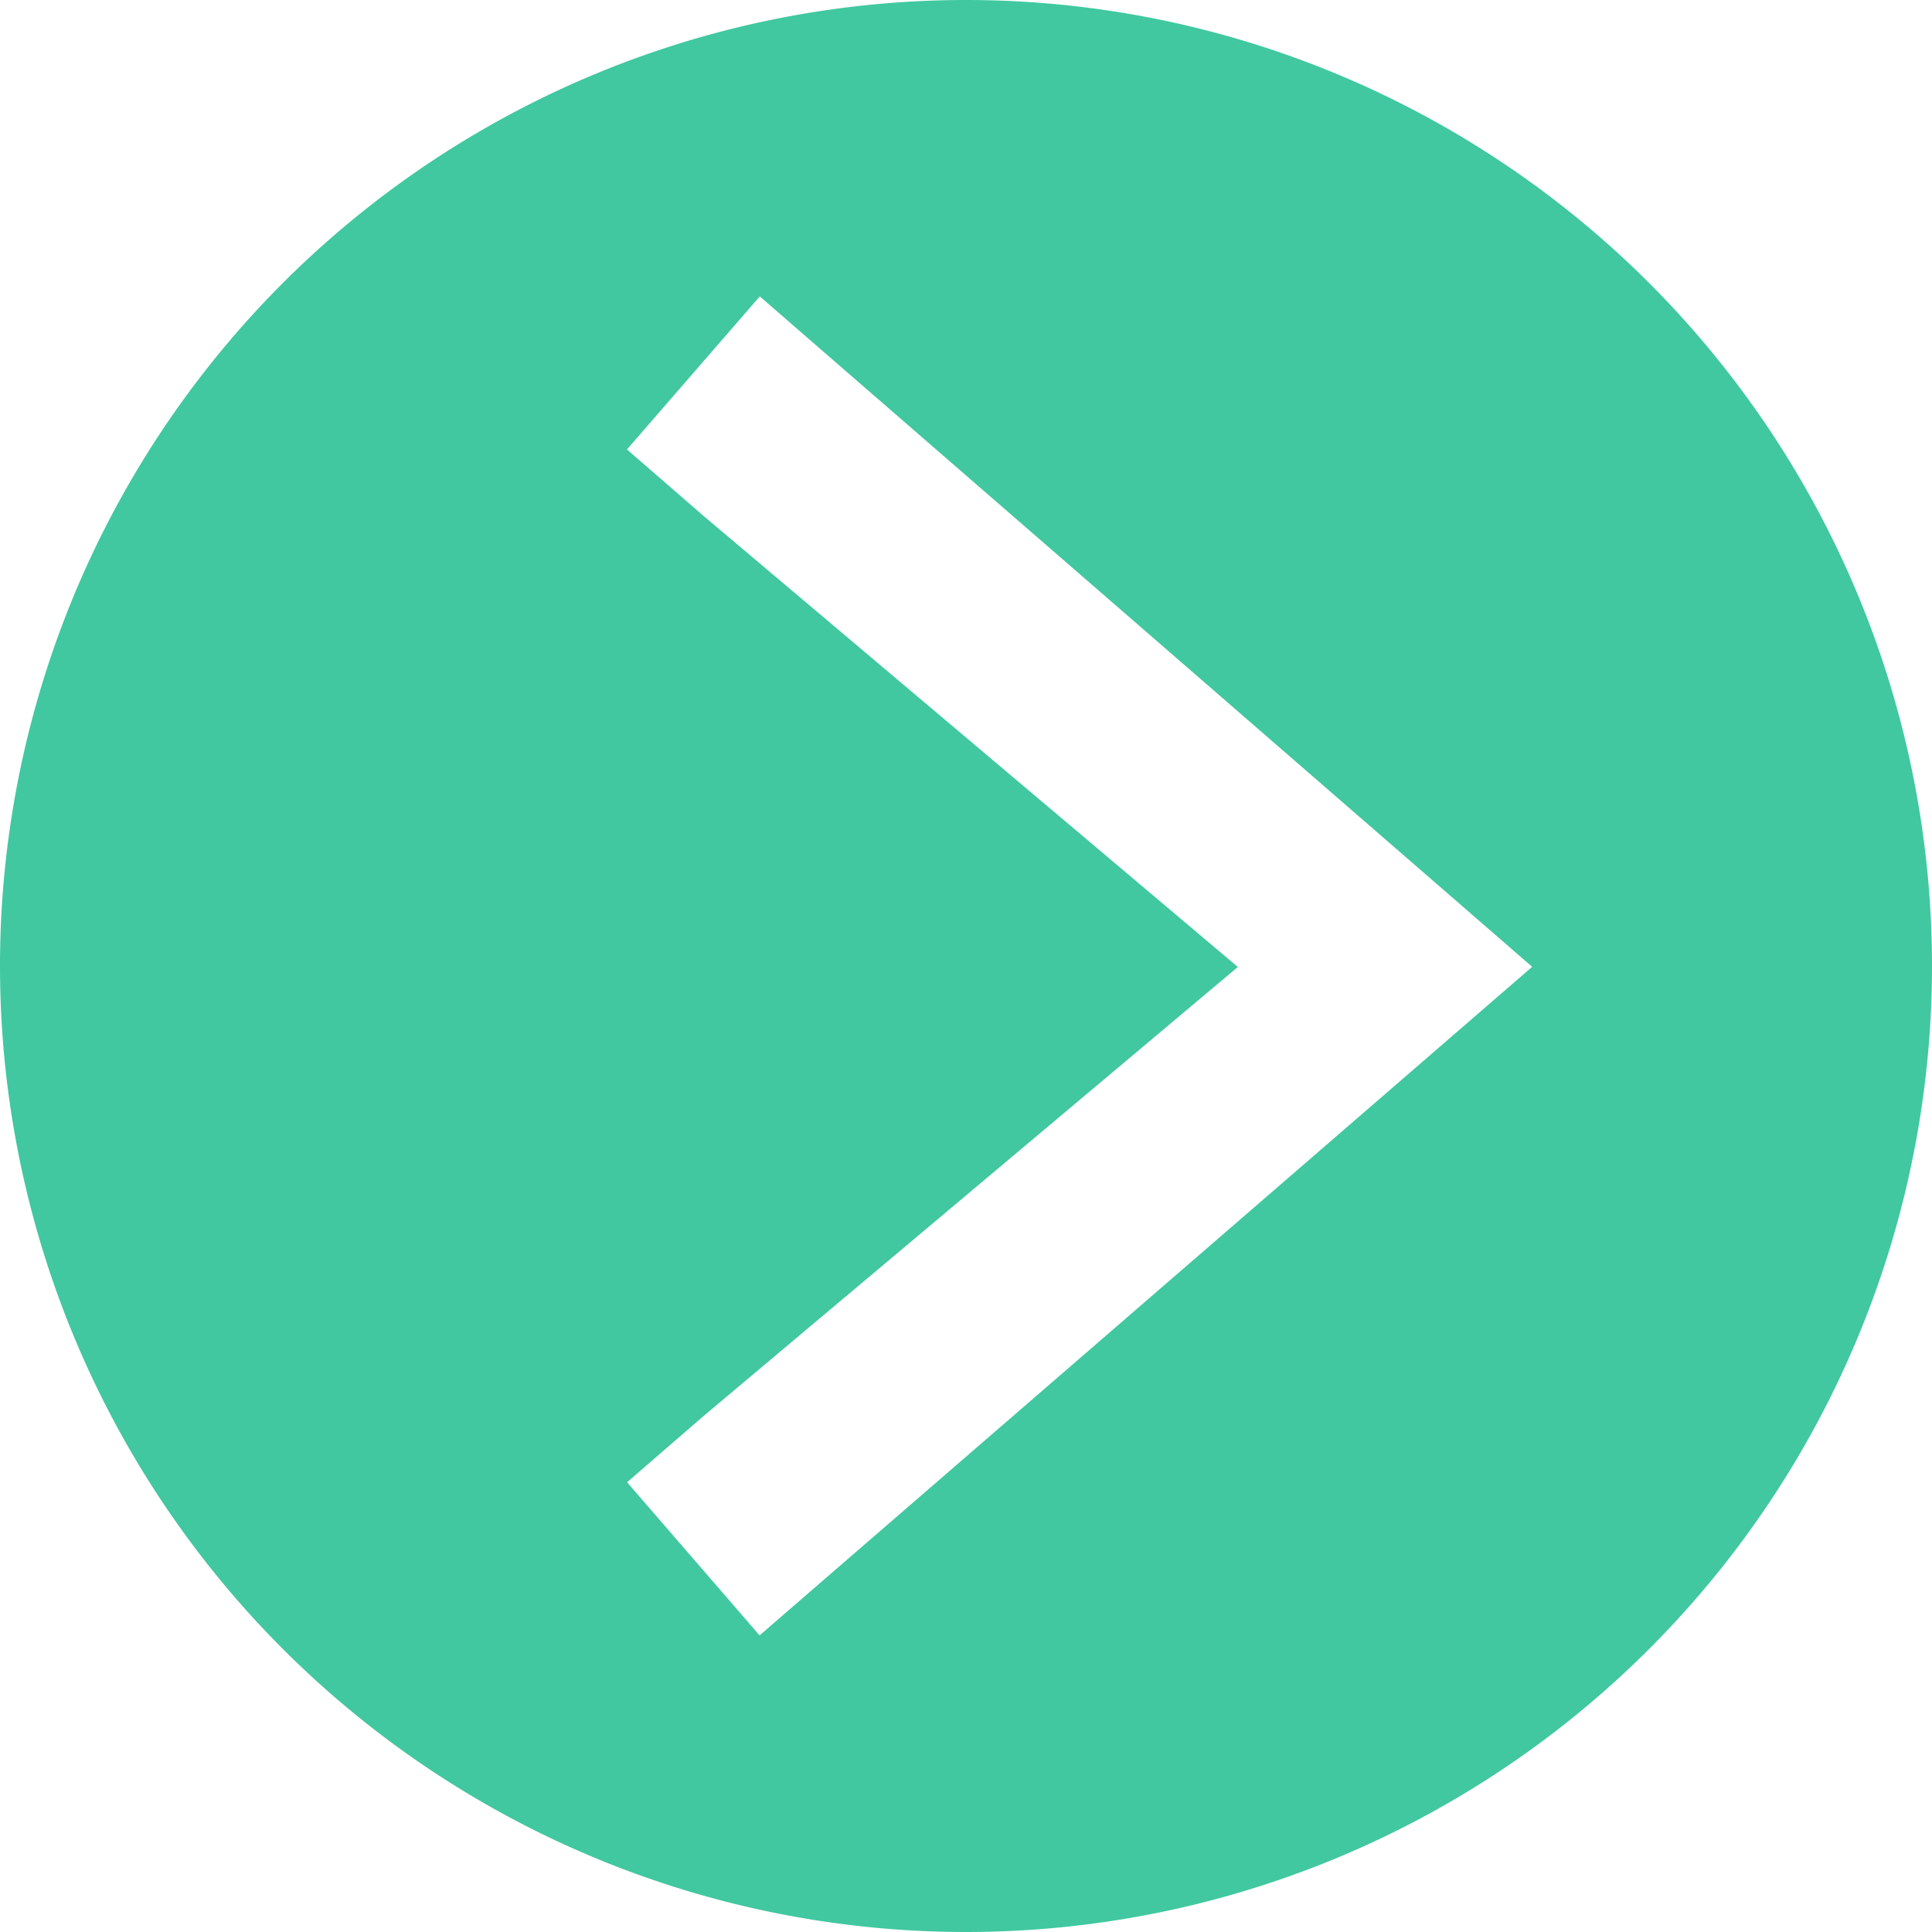 <svg width="19" height="19" viewBox="0 0 19 19" xmlns="http://www.w3.org/2000/svg"><title>icons/icon-separator-8</title><path d="M9.5 19a9.5 9.5 0 1 0 0-19 9.5 9.5 0 0 0 0 19zm2.673-9.49L6.92 13.925l-.753.652 1.303 1.506.753-.652 6.845-5.923-6.844-5.94-.752-.653L6.166 4.42l.752.653 5.255 4.436z" fill="#41C8A0" fill-rule="evenodd"/></svg>